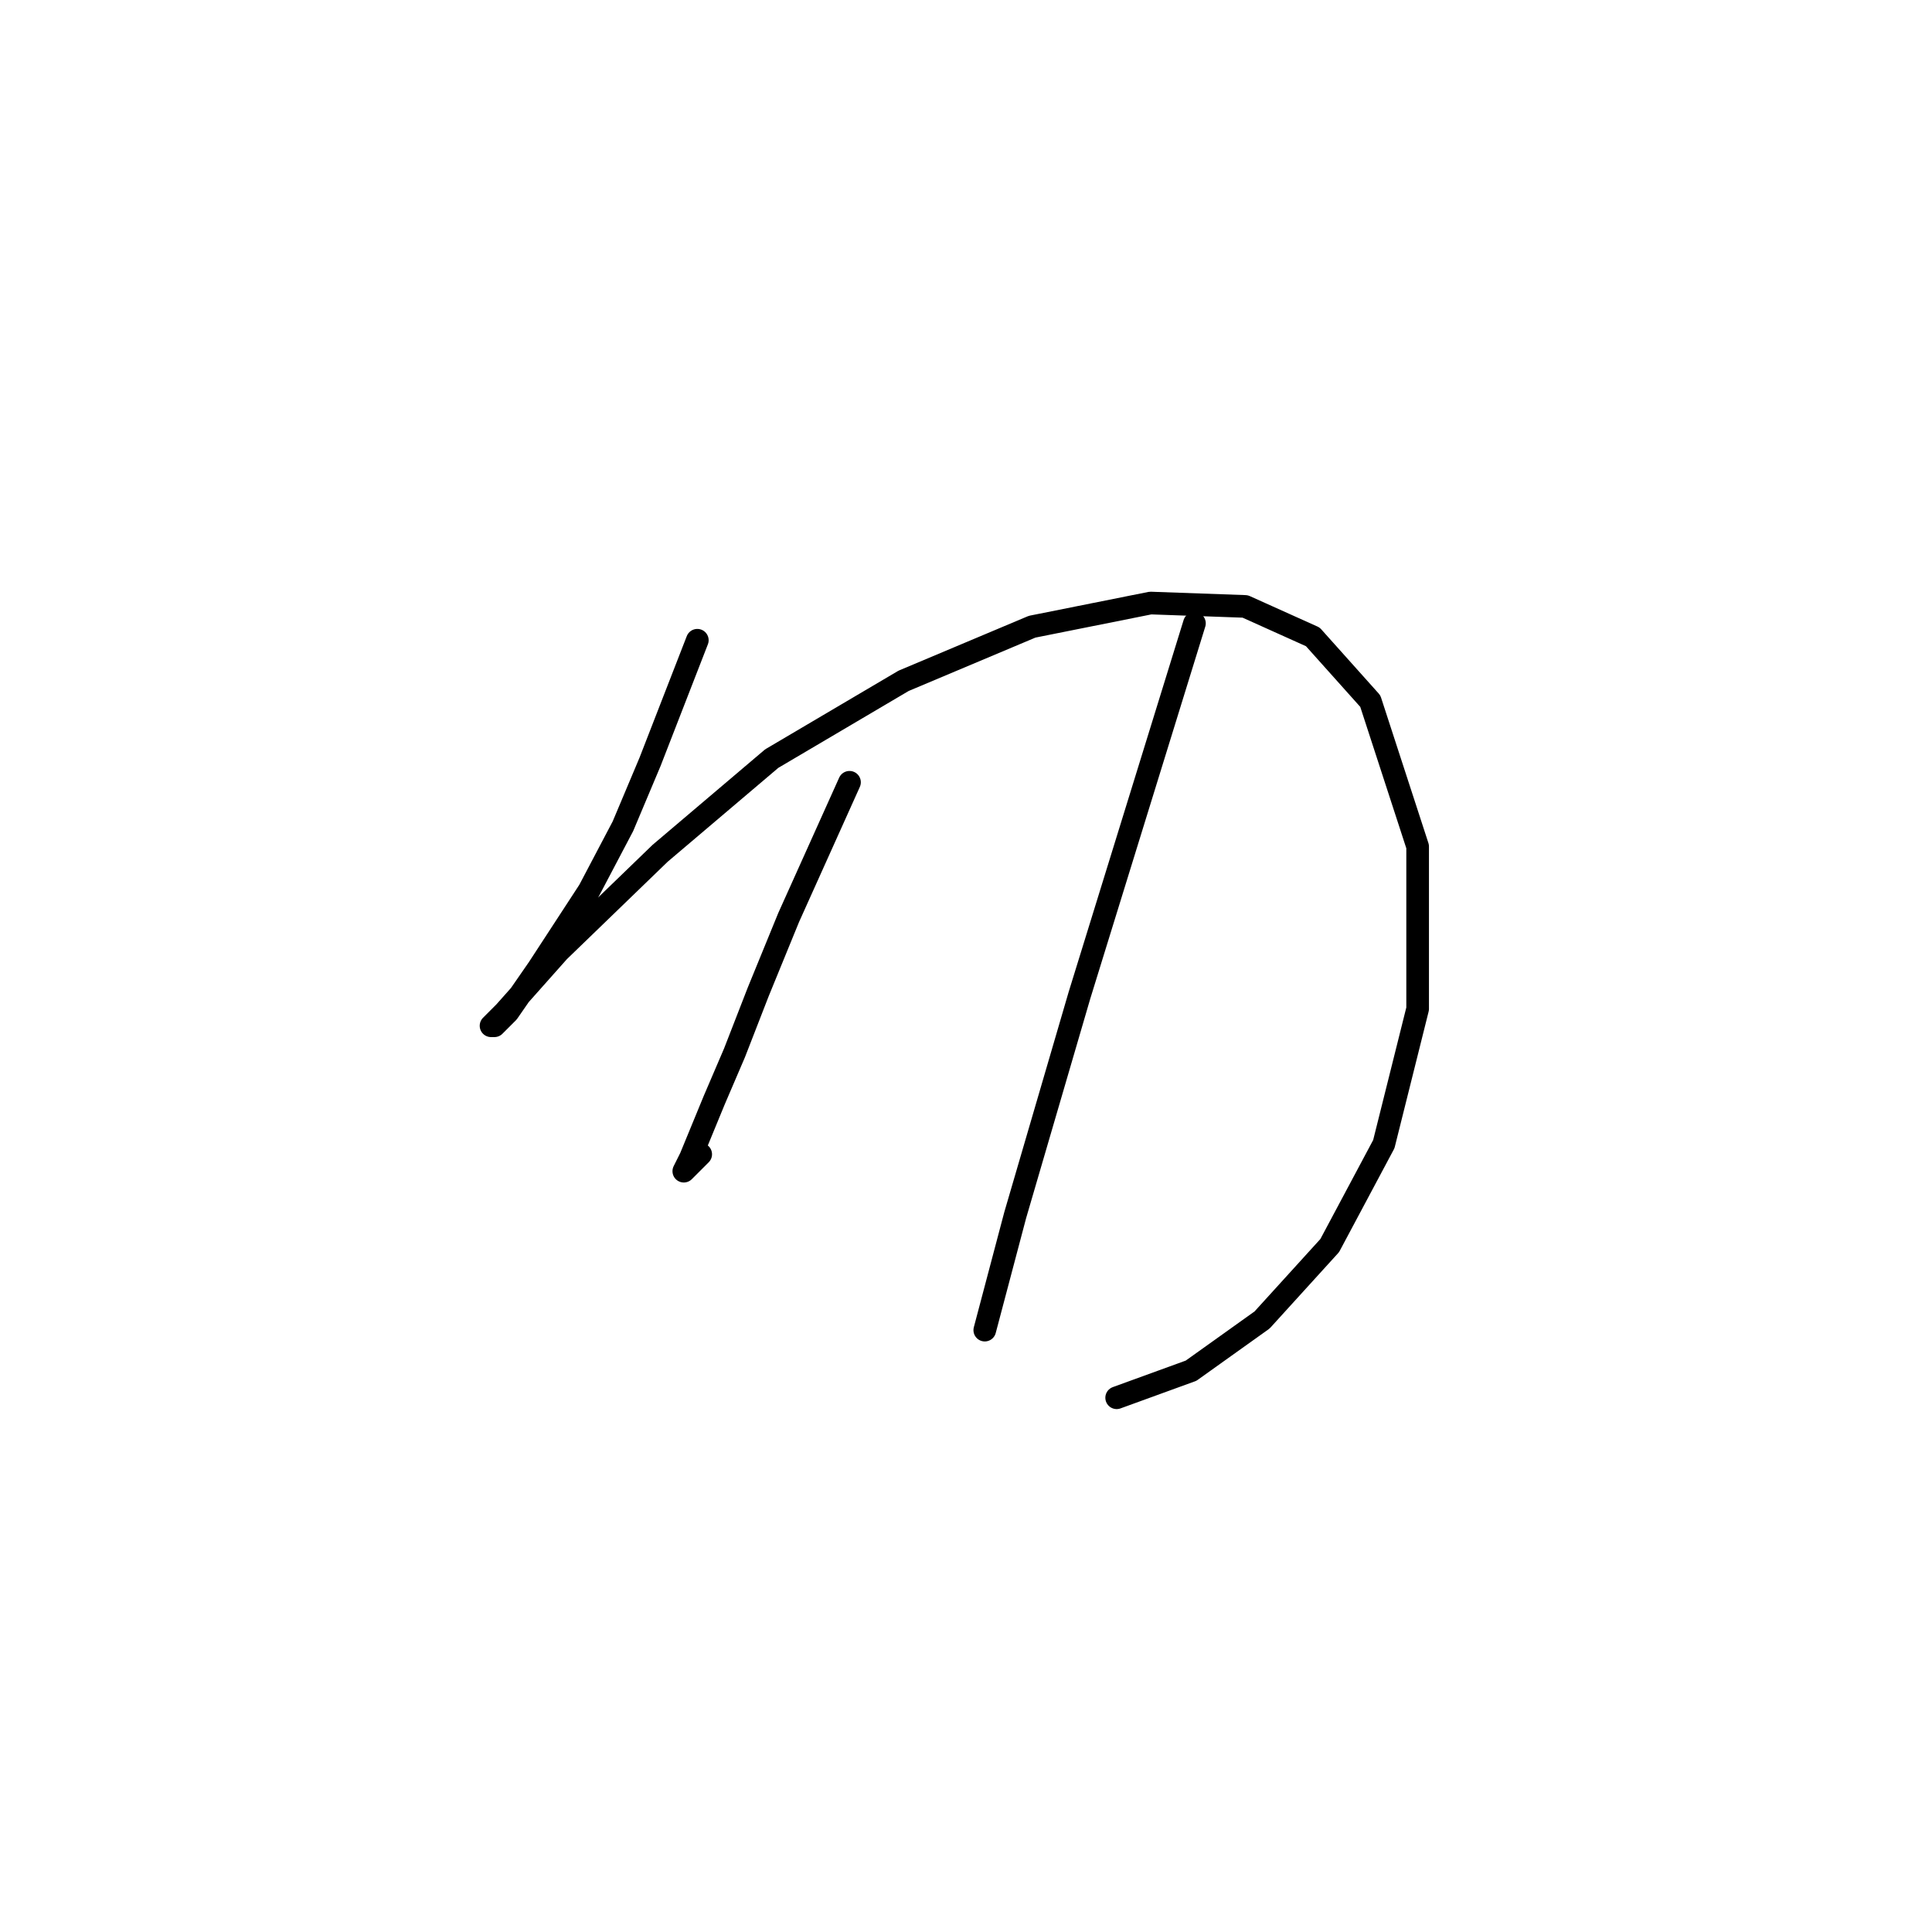 <?xml version="1.0" standalone="no"?>
    <svg width="256" height="256" xmlns="http://www.w3.org/2000/svg" version="1.1">
    <polyline stroke="black" stroke-width="3" stroke-linecap="round" fill="transparent" stroke-linejoin="round" points="92.399 84.835 89.262 92.901 86.126 100.967 82.541 109.481 78.06 117.995 71.338 128.301 67.305 134.126 65.513 135.919 65.065 135.919 66.857 134.126 74.027 126.061 87.47 113.066 102.257 100.519 119.733 90.212 136.761 83.043 152.445 79.906 164.991 80.354 173.953 84.387 181.571 92.901 187.844 112.169 187.844 133.678 183.363 151.602 176.194 165.045 167.232 174.904 157.822 181.625 147.963 185.21 147.963 185.21 " />
        <polyline stroke="black" stroke-width="3" stroke-linecap="round" fill="transparent" stroke-linejoin="round" points="112.564 103.656 108.531 112.618 104.498 121.58 100.465 131.438 97.328 139.504 94.639 145.777 91.503 153.395 90.607 155.187 92.847 152.947 92.847 152.947 " />
        <polyline stroke="black" stroke-width="3" stroke-linecap="round" fill="transparent" stroke-linejoin="round" points="158.27 82.595 150.652 107.24 143.034 131.886 134.52 161.012 130.488 176.248 130.488 176.248 " />
        </svg>